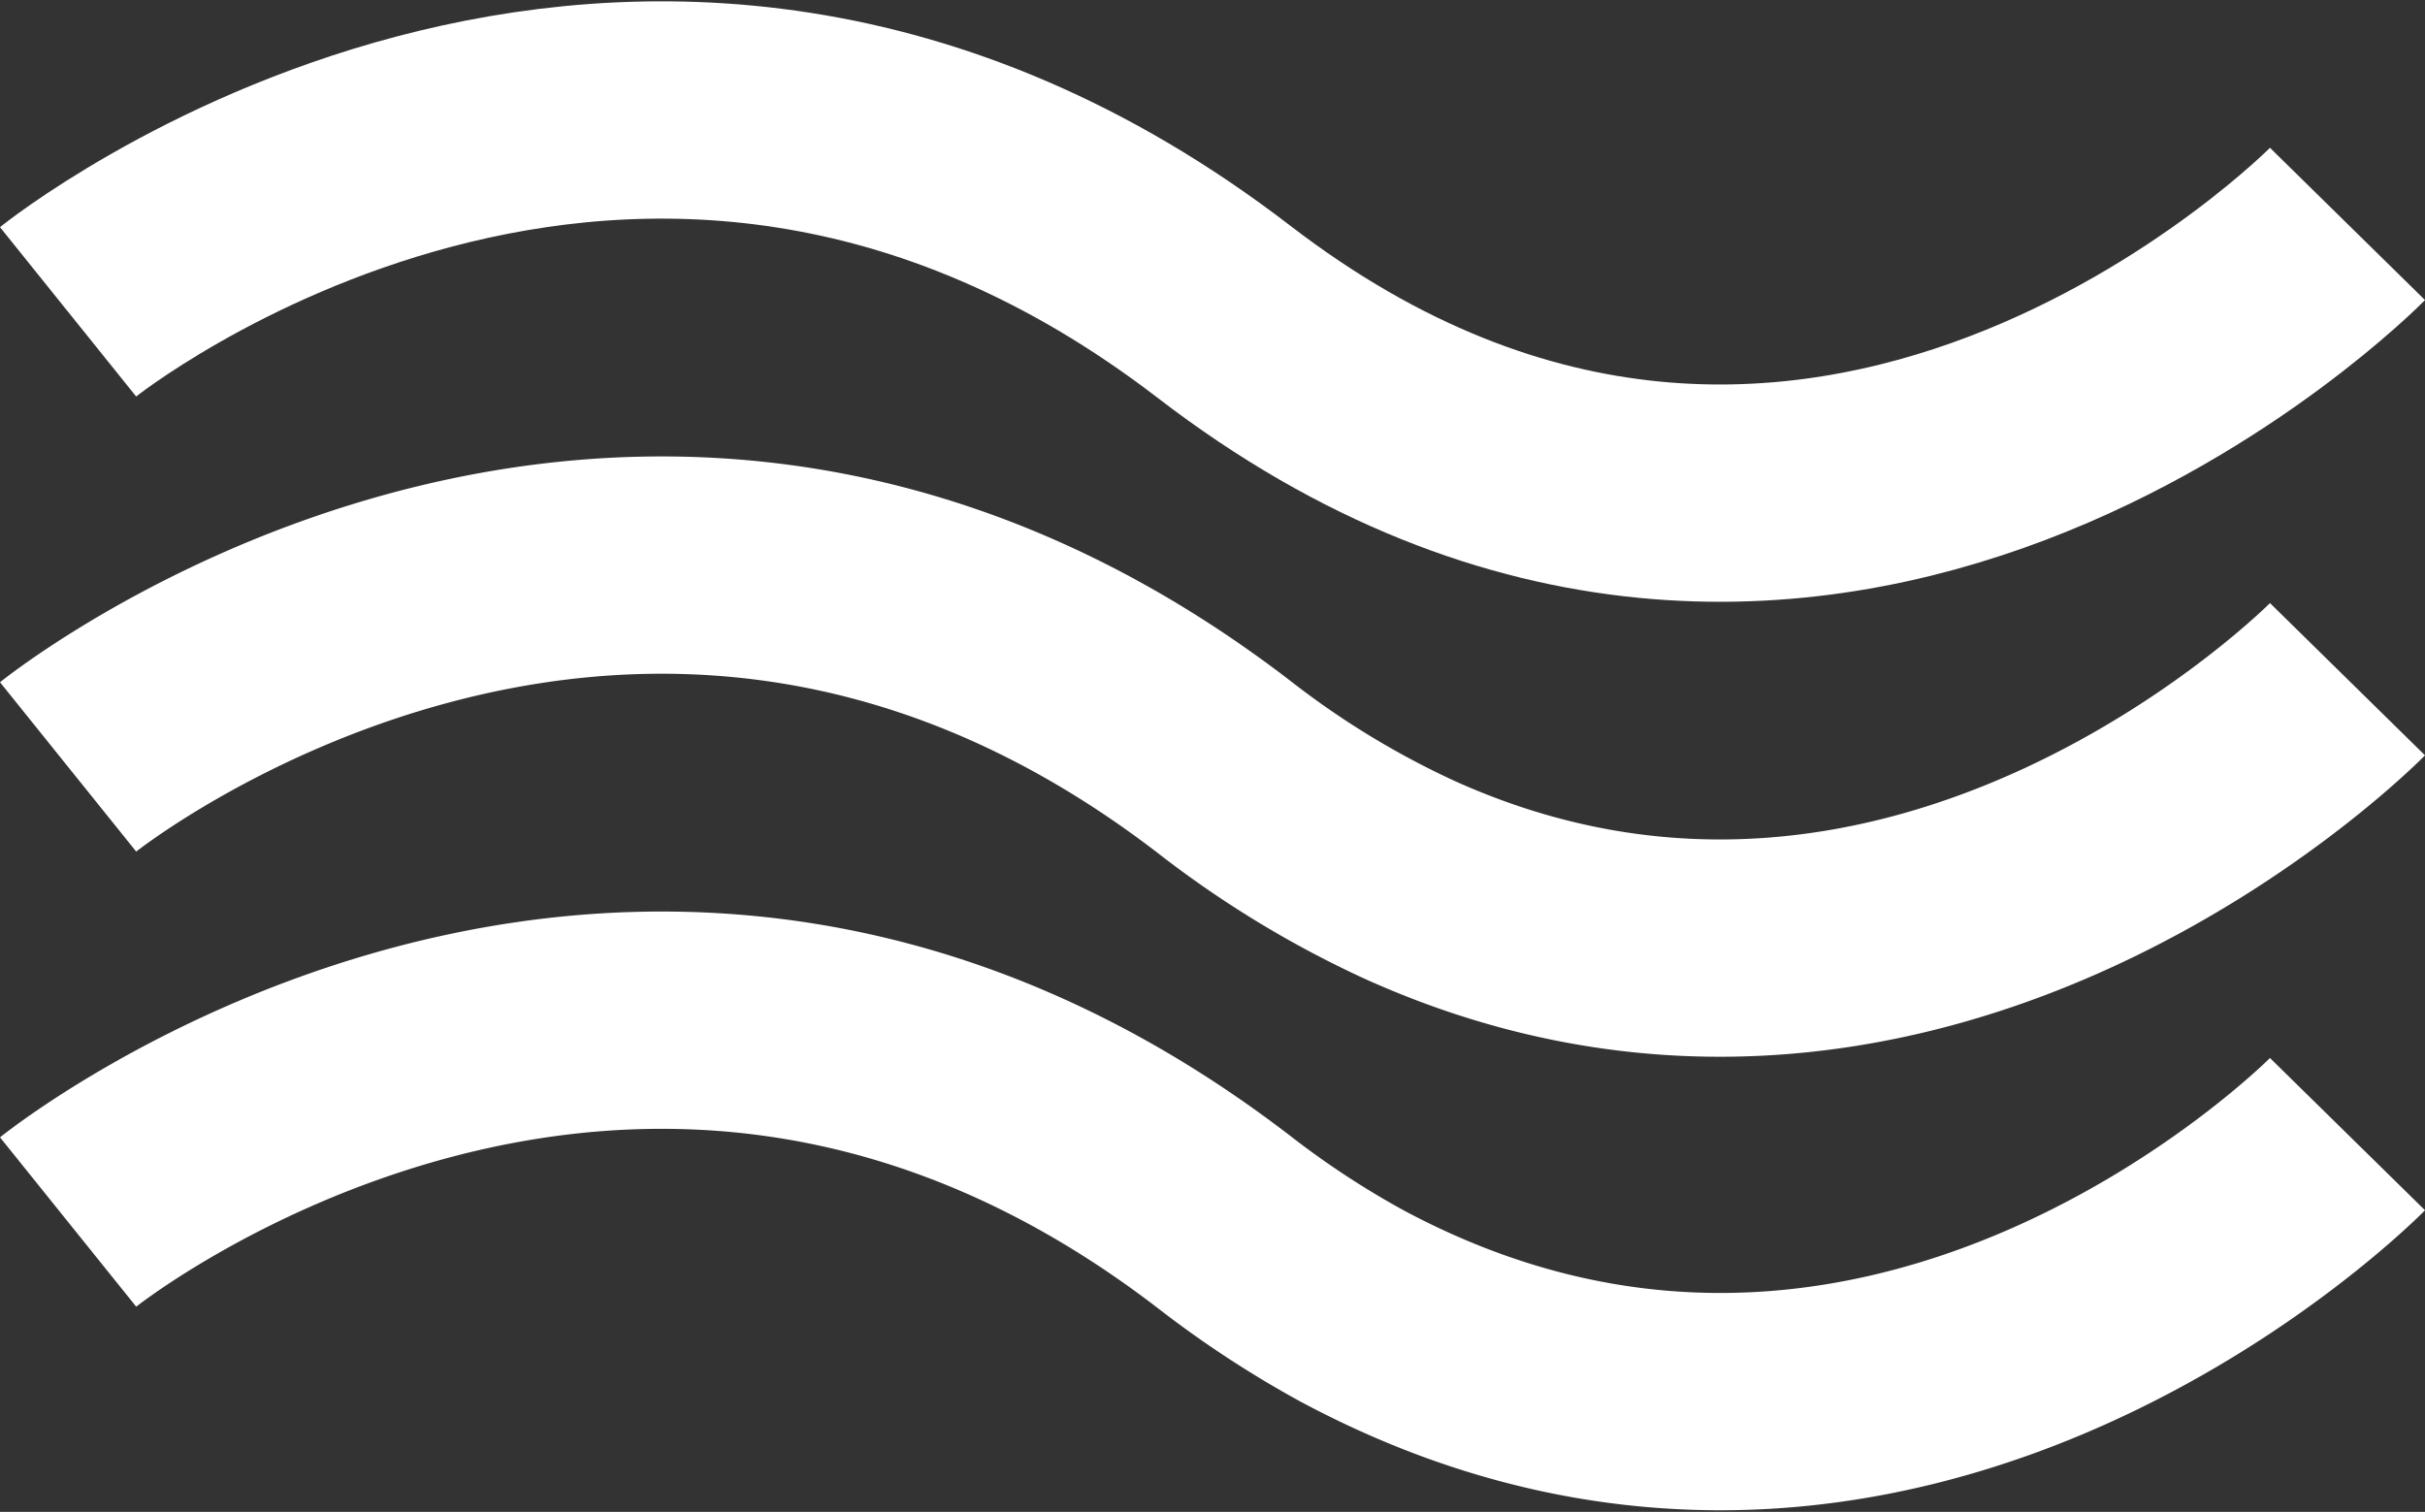 <svg xmlns="http://www.w3.org/2000/svg" preserveAspectRatio="none" width="100%" viewBox="0 0 55.792 34.789"><rect x="0" y="0" width="55.792" height="34.789" fill="#333333" stroke="none"/><g transform="translate(-2.052 -4.47)"><path d="M146.494,267.1s-12.251,12.472-25.848,2.022-26.595,0-26.595,0" transform="translate(-90.433 -257.477)" fill="none" stroke="#fff" stroke-width="5"/><path d="M146.494,267.1s-9.77,9.946-21.575,4.618a21.7,21.7,0,0,1-4.272-2.6c-13.6-10.449-26.595,0-26.595,0" transform="translate(-90.433 -247.001)" fill="none" stroke="#fff" stroke-width="5"/><path d="M146.494,267.1s-10.437,10.625-22.9,3.955a22.119,22.119,0,0,1-2.947-1.933c-13.6-10.449-26.595,0-26.595,0" transform="translate(-90.433 -236.533)" fill="none" stroke="#fff" stroke-width="5"/></g></svg>